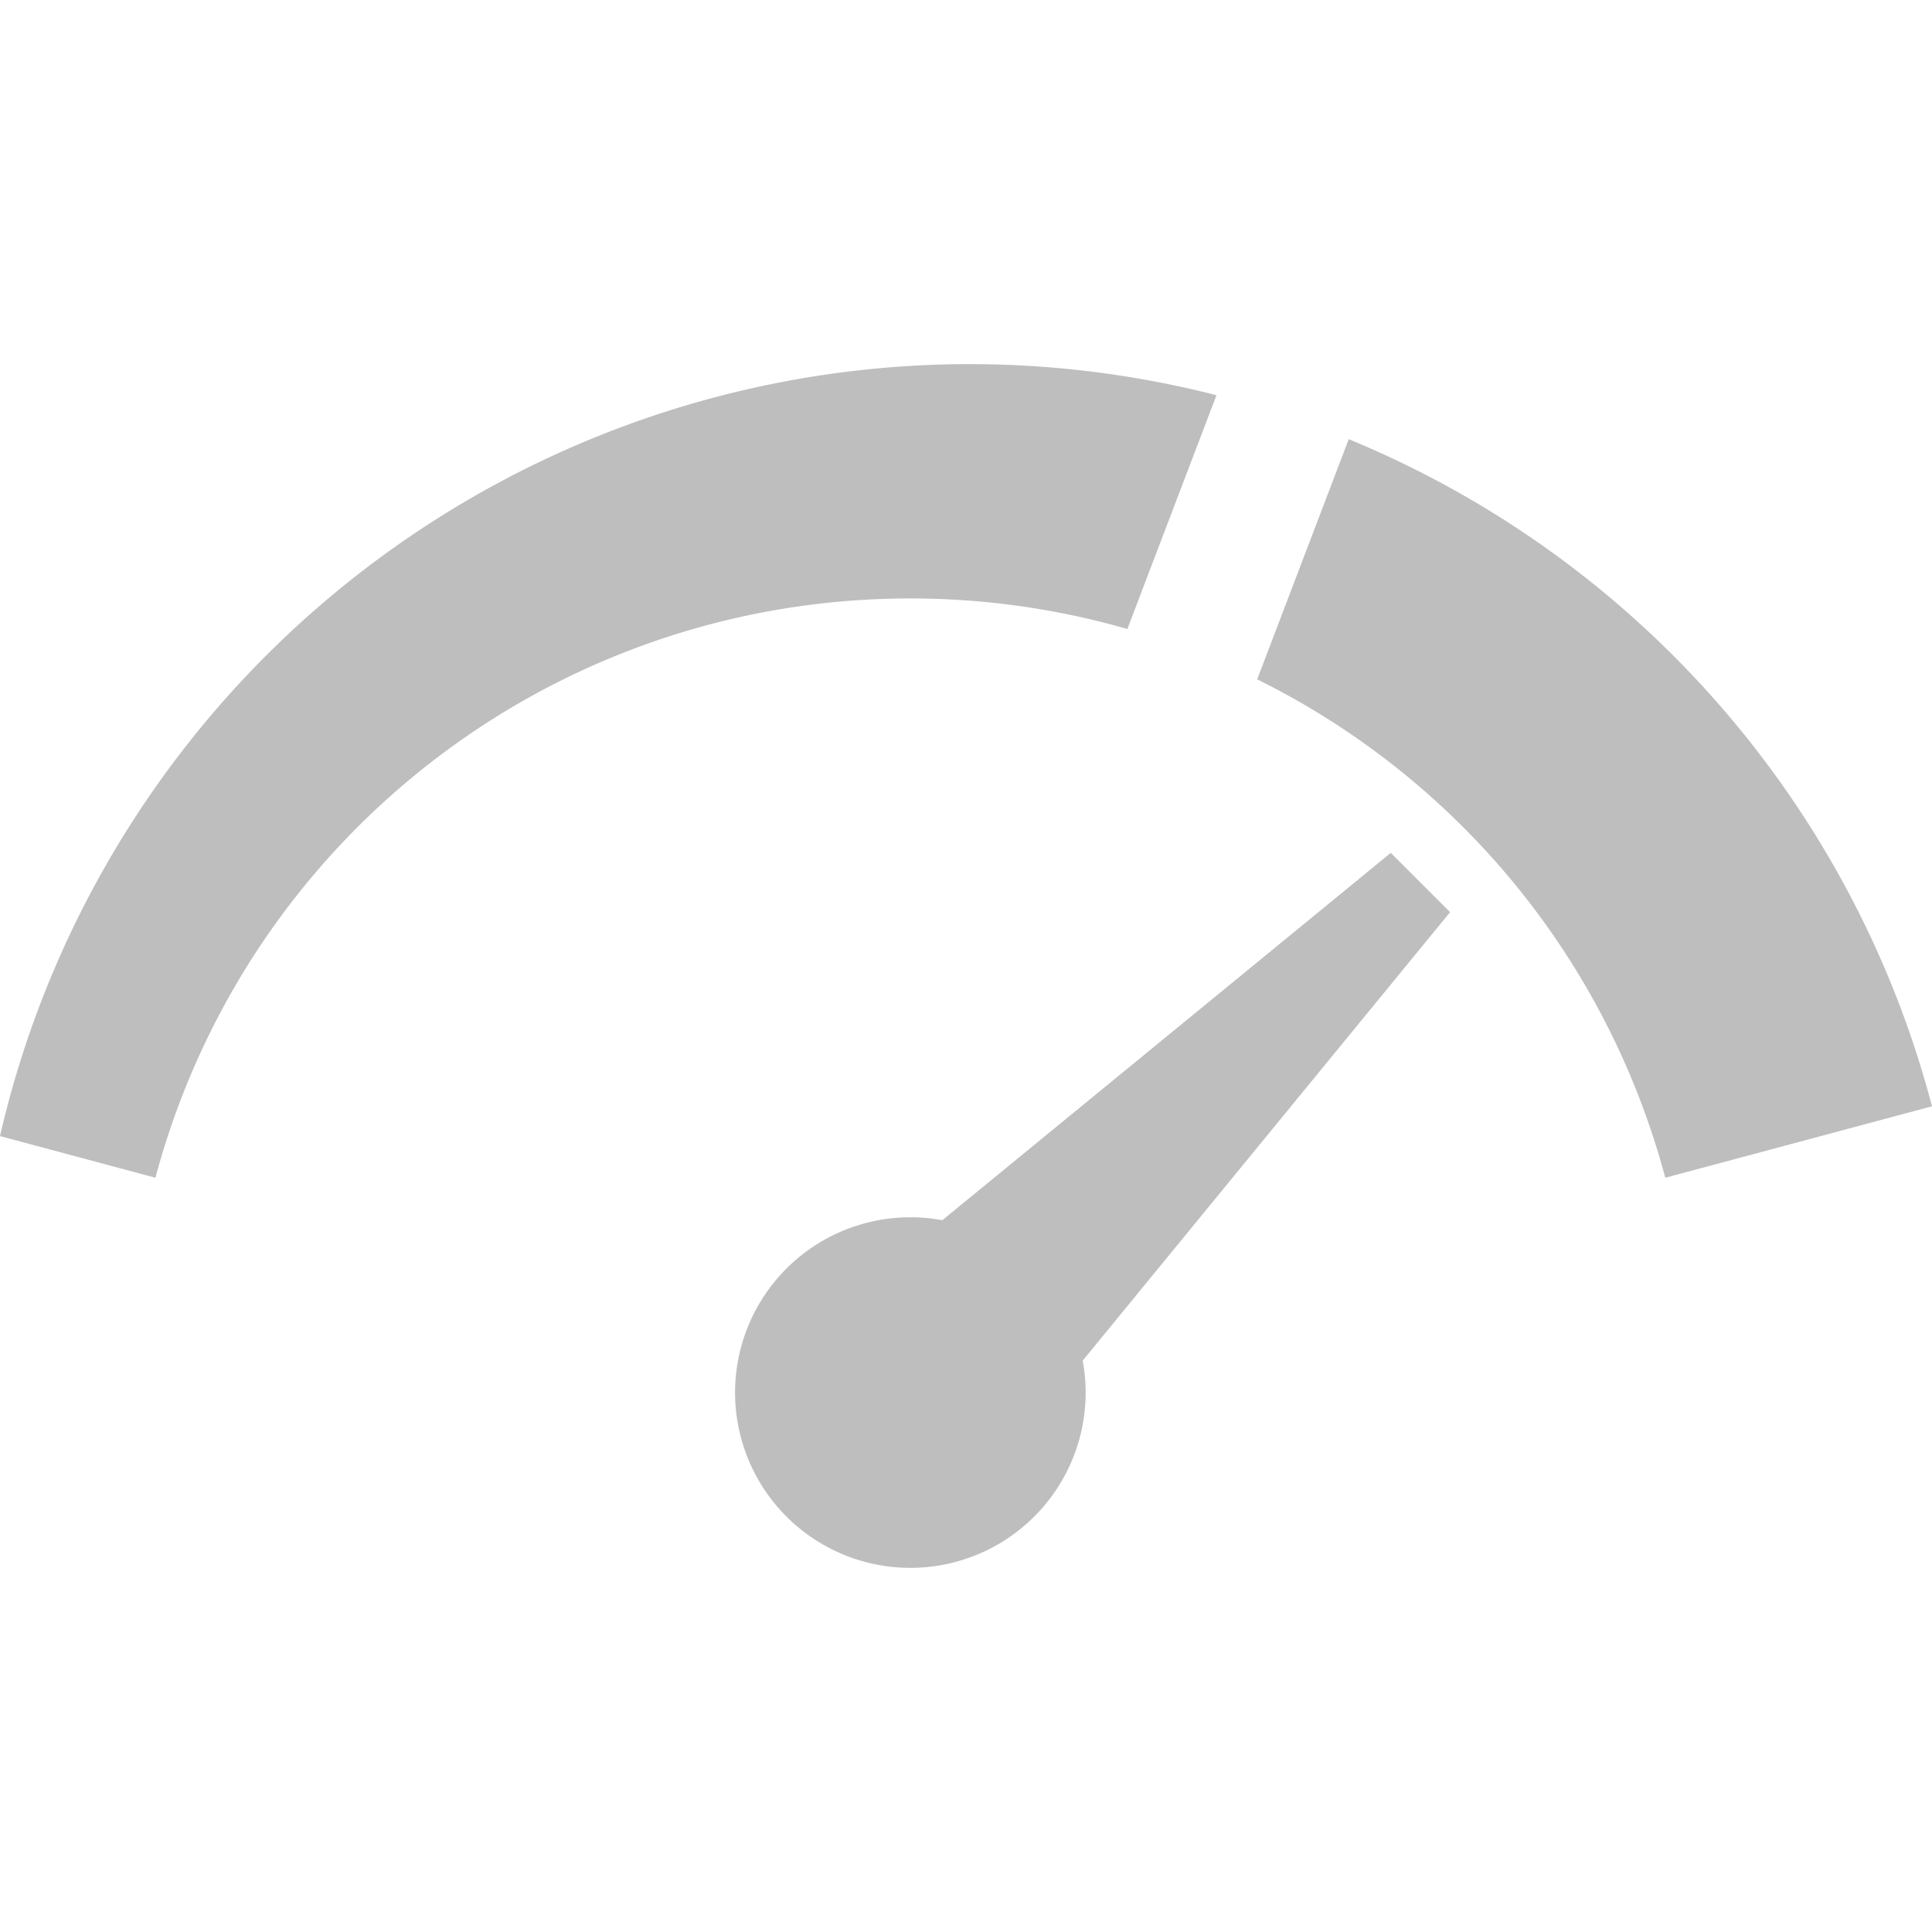 <svg xmlns="http://www.w3.org/2000/svg" xmlns:svg="http://www.w3.org/2000/svg" id="svg8" width="512" height="512" version="1.1" viewBox="0 0 135.467 135.467"><g id="layer1" transform="translate(-82.26,-105.951)"><path id="path2064" d="m 150.251,131.483 a 69.766,69.766 0 0 0 -67.991,54.128 l 10.898,2.92 c 6.432,-24.004 28.084,-40.618 52.935,-40.618 5.253,0 10.362,0.745 15.215,2.142 l 6.248,-16.392 a 69.766,69.766 0 0 0 -17.305,-2.18 z m 26.579,5.262 -6.419,16.84 c 13.78,6.816 24.426,19.313 28.616,34.947 l 18.701,-5.011 a 69.766,69.766 0 0 0 -40.897,-46.776 z" style="color:#000;font-style:normal;font-variant:normal;font-weight:400;font-stretch:normal;font-size:medium;line-height:normal;font-family:sans-serif;font-variant-ligatures:normal;font-variant-position:normal;font-variant-caps:normal;font-variant-numeric:normal;font-variant-alternates:normal;font-variant-east-asian:normal;font-feature-settings:normal;font-variation-settings:normal;text-indent:0;text-align:start;text-decoration:none;text-decoration-line:none;text-decoration-style:solid;text-decoration-color:#000;letter-spacing:normal;word-spacing:normal;text-transform:none;writing-mode:lr-tb;direction:ltr;text-orientation:mixed;dominant-baseline:auto;baseline-shift:baseline;text-anchor:start;white-space:normal;shape-padding:0;shape-margin:0;inline-size:0;clip-rule:nonzero;display:inline;overflow:visible;visibility:visible;opacity:1;isolation:auto;mix-blend-mode:normal;color-interpolation:sRGB;color-interpolation-filters:linearRGB;solid-color:#000;solid-opacity:1;vector-effect:none;fill:#bebebe;fill-opacity:1;fill-rule:nonzero;stroke:none;stroke-width:1.229;stroke-linecap:butt;stroke-linejoin:round;stroke-miterlimit:4;stroke-dasharray:none;stroke-dashoffset:0;stroke-opacity:1;color-rendering:auto;image-rendering:auto;shape-rendering:auto;text-rendering:auto;enable-background:accumulate;stop-color:#000;stop-opacity:1"/><path id="path3262" d="m 154.783,212.285 a 12.291,12.291 0 0 1 -17.382,0 12.291,12.291 0 0 1 -1e-5,-17.382 12.291,12.291 0 0 1 17.382,0 12.291,12.291 0 0 1 1e-5,17.382 z" style="fill:#bebebe;stroke:none;stroke-width:0;stroke-linecap:butt;stroke-linejoin:round;stroke-miterlimit:4;stroke-dasharray:none;fill-opacity:1"/><path id="rect3378" d="m 179.777,165.752 -38.624,31.638 c -0.004,0.002 -0.009,0.005 -0.013,0.006 -0.019,0.023 -0.019,0.057 0.002,0.079 l 11.07,11.07 c 0.022,0.022 0.055,0.021 0.078,0.002 0.002,-0.005 0.004,-0.009 0.006,-0.014 l 31.639,-38.623 z" style="fill:#bebebe;fill-opacity:1;stroke:none;stroke-width:.475;stroke-linecap:butt;stroke-linejoin:round;stroke-miterlimit:4;stroke-dasharray:none"/></g></svg>